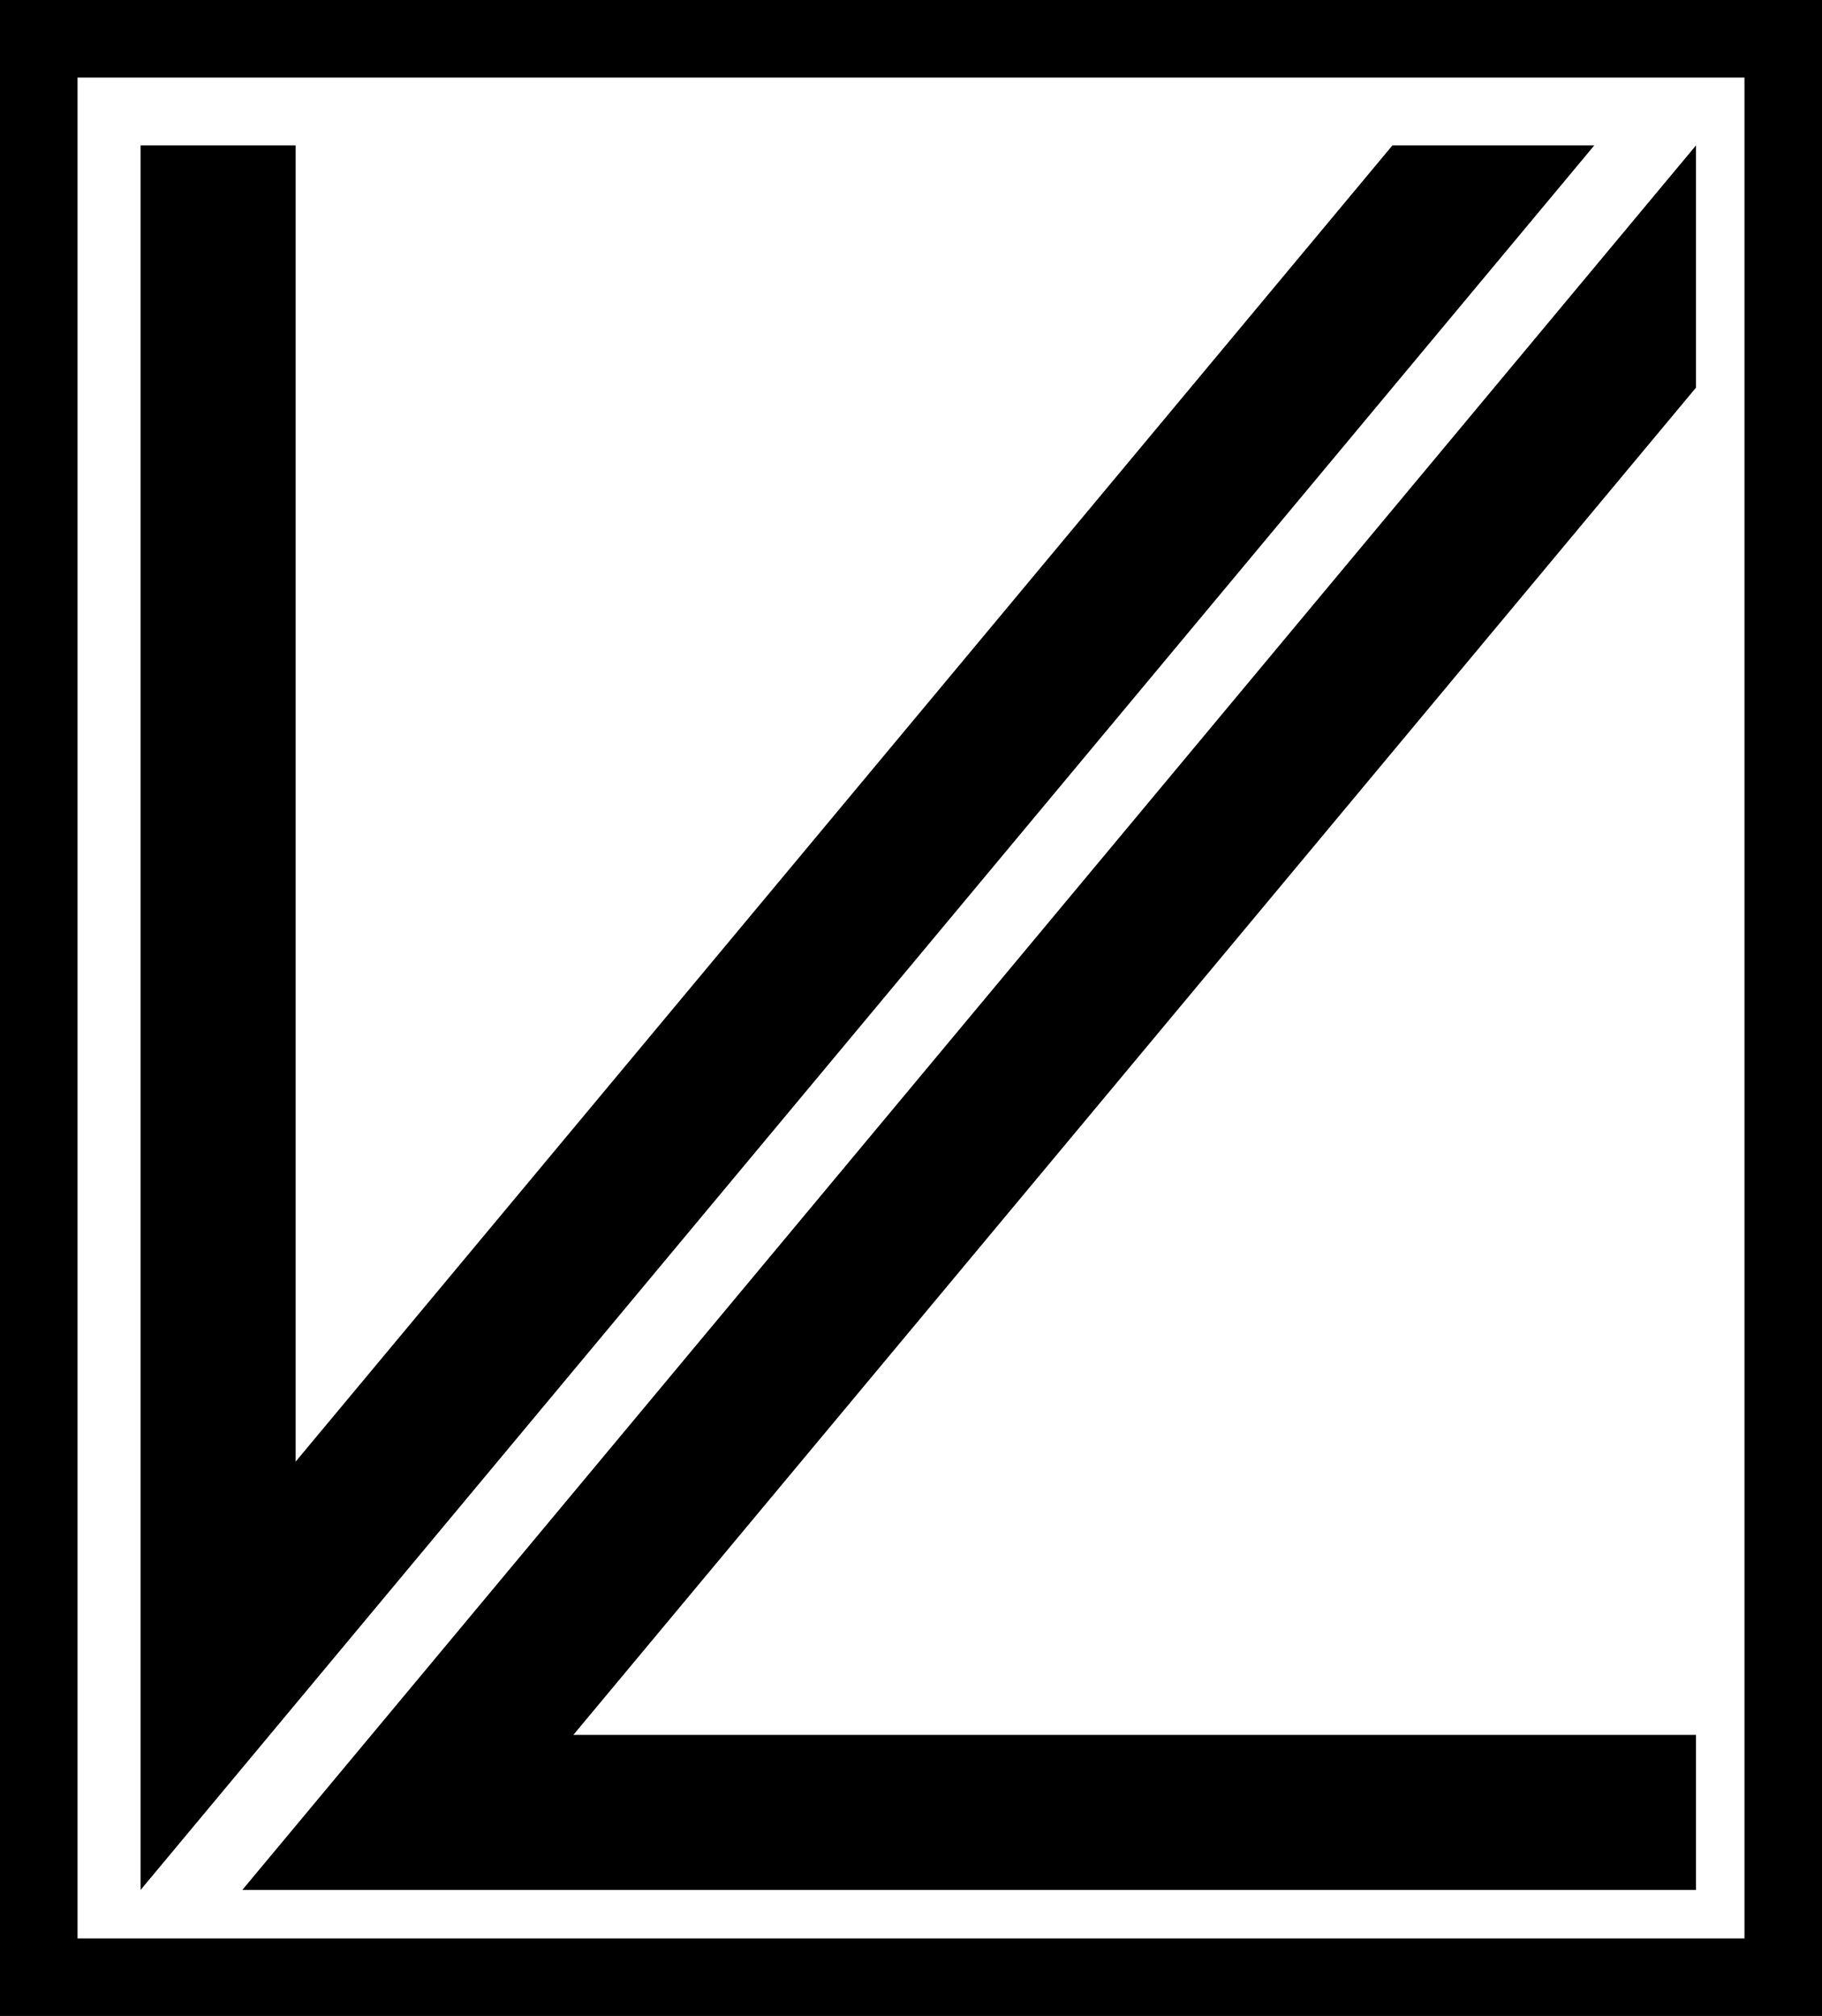 <?xml version="1.0" encoding="UTF-8" standalone="no"?>
<!DOCTYPE svg PUBLIC "-//W3C//DTD SVG 1.1//EN" "http://www.w3.org/Graphics/SVG/1.1/DTD/svg11.dtd">
<svg version="1.1" xmlns="http://www.w3.org/2000/svg" xmlns:xlink="http://www.w3.org/1999/xlink" preserveAspectRatio="xMidYMid meet" viewBox="0 0 235 260" width="235" height="260"><defs><path d="M205.63 18.75L18.13 243.75L18.13 18.75" id="cwNxiar1C"></path><clipPath id="clipc1C8DU7WLl"><use xlink:href="#cwNxiar1C" opacity="1"></use></clipPath><path d="M218.75 243.75L31.25 243.75L218.75 18.75" id="aKK50Mi4V"></path><clipPath id="clipeExlHEGiM"><use xlink:href="#aKK50Mi4V" opacity="1"></use></clipPath><path d="M0 260L235 260L235 0L0 0L0 260Z" id="bkxfmJTuV"></path></defs><g><g><g><g clip-path="url(#clipc1C8DU7WLl)"><use xlink:href="#cwNxiar1C" opacity="1" fill-opacity="0" stroke="#000000" stroke-width="40" stroke-opacity="1"></use></g></g><g><g clip-path="url(#clipeExlHEGiM)"><use xlink:href="#aKK50Mi4V" opacity="1" fill-opacity="0" stroke="#000000" stroke-width="40" stroke-opacity="1"></use></g></g><g><g><use xlink:href="#bkxfmJTuV" opacity="1" fill-opacity="0" stroke="#000000" stroke-width="20" stroke-opacity="1"></use></g></g></g></g></svg>